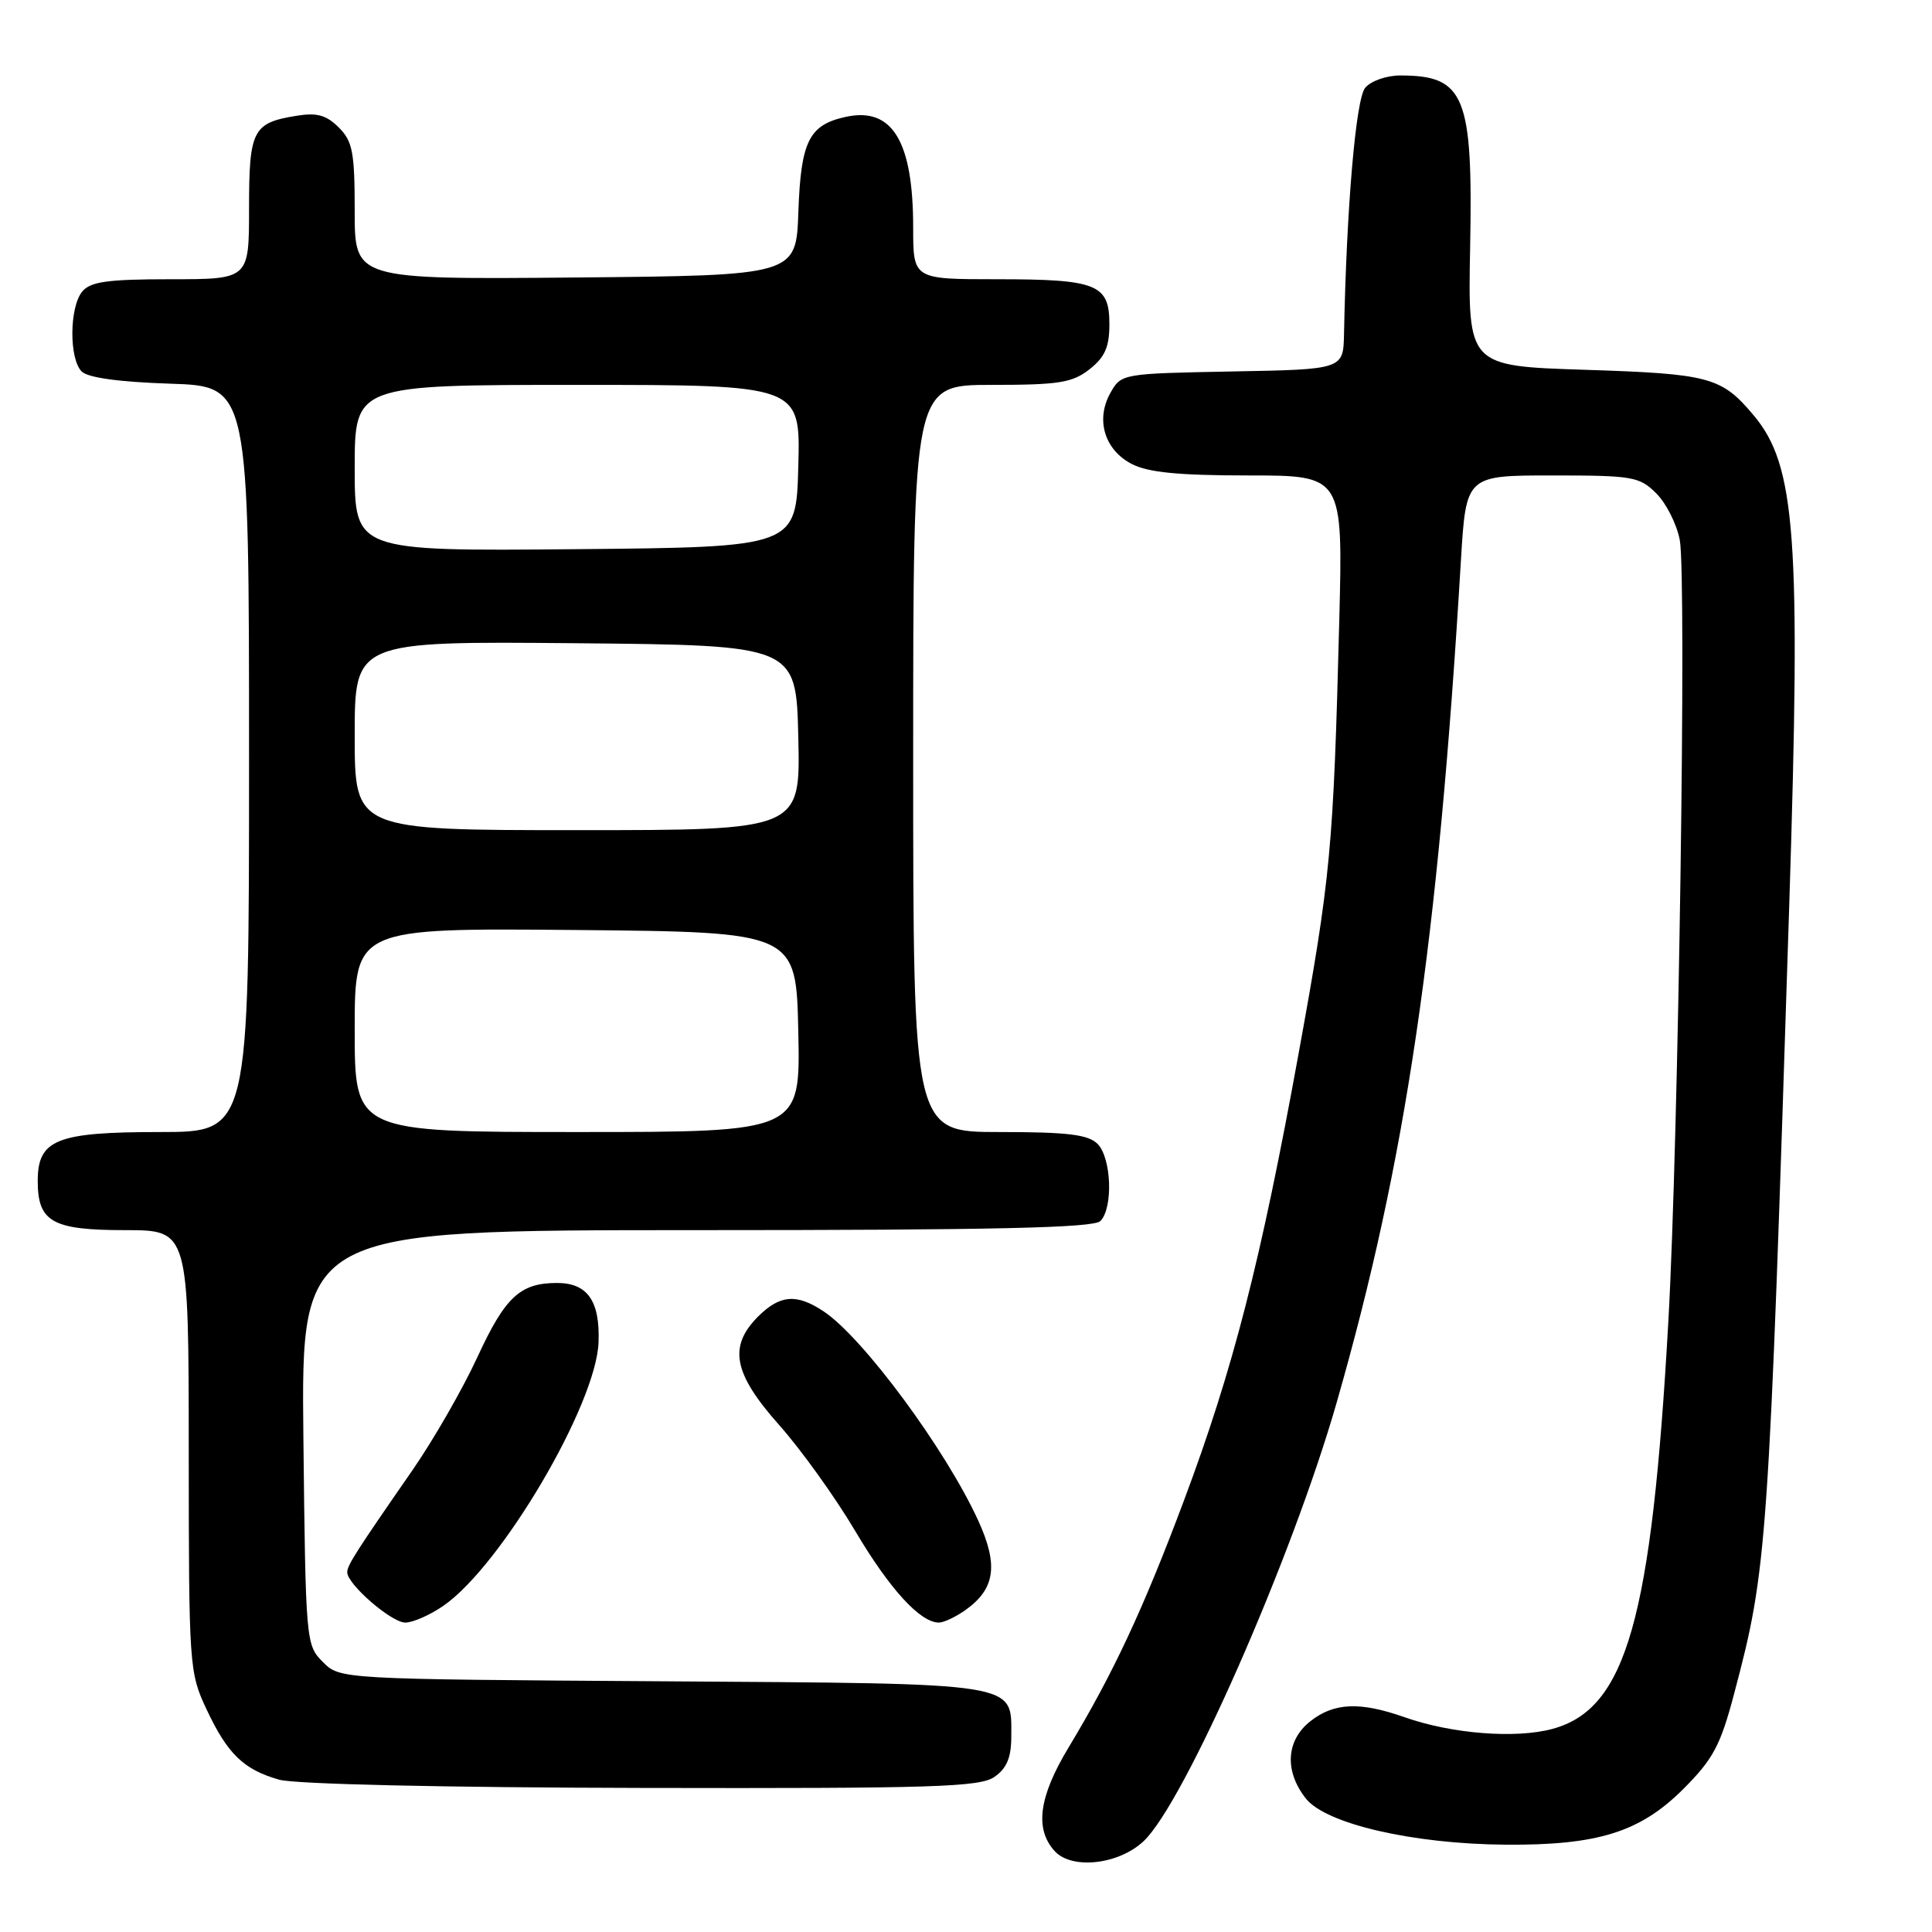 <?xml version="1.0" encoding="UTF-8" standalone="no"?>
<!DOCTYPE svg PUBLIC "-//W3C//DTD SVG 1.1//EN" "http://www.w3.org/Graphics/SVG/1.1/DTD/svg11.dtd" >
<svg xmlns="http://www.w3.org/2000/svg" xmlns:xlink="http://www.w3.org/1999/xlink" version="1.1" viewBox="0 0 256 256">
 <g >
 <path fill="currentColor"
d=" M 151.53 243.97 C 156.92 238.91 171.19 206.48 177.10 185.90 C 186.29 153.86 190.54 125.06 193.58 74.25 C 194.26 63.00 194.26 63.00 205.67 63.00 C 216.38 63.00 217.24 63.15 219.48 65.39 C 220.79 66.70 222.19 69.48 222.58 71.56 C 223.50 76.46 222.41 151.02 221.07 175.00 C 218.85 214.62 215.50 226.44 205.70 229.09 C 200.82 230.41 192.35 229.74 186.11 227.54 C 180.21 225.46 176.77 225.60 173.63 228.07 C 170.41 230.61 170.17 234.67 173.02 238.30 C 175.67 241.67 187.18 244.34 199.50 244.43 C 211.74 244.52 217.33 242.77 223.08 237.02 C 227.00 233.09 227.97 231.28 229.77 224.47 C 234.19 207.77 234.34 205.66 237.09 119.75 C 238.64 71.06 237.96 61.67 232.35 55.01 C 228.10 49.95 226.53 49.53 210.00 49.00 C 194.50 48.50 194.50 48.50 194.80 32.80 C 195.19 12.67 194.10 10.00 185.54 10.00 C 183.71 10.00 181.64 10.73 180.89 11.64 C 179.65 13.12 178.42 27.56 178.09 44.22 C 178.00 48.95 178.00 48.95 163.29 49.22 C 148.65 49.50 148.57 49.51 147.13 52.07 C 145.15 55.61 146.35 59.61 149.96 61.48 C 152.13 62.60 156.18 63.00 165.43 63.00 C 177.95 63.00 177.95 63.00 177.46 82.25 C 176.68 112.50 176.34 116.15 172.08 139.55 C 167.07 167.11 163.39 181.46 156.87 198.85 C 151.50 213.19 147.51 221.74 141.58 231.57 C 137.65 238.09 137.08 242.33 139.74 245.27 C 142.01 247.77 148.22 247.08 151.53 243.97 Z  M 131.78 235.44 C 133.41 234.30 134.00 232.88 134.00 230.10 C 134.00 222.85 135.56 223.10 87.73 222.78 C 45.05 222.50 45.05 222.50 42.78 220.22 C 40.53 217.98 40.50 217.54 40.20 190.47 C 39.91 163.00 39.91 163.00 92.25 163.00 C 131.63 163.00 144.90 162.70 145.80 161.80 C 147.52 160.08 147.28 153.42 145.43 151.57 C 144.18 150.33 141.48 150.00 132.43 150.00 C 121.00 150.00 121.00 150.00 121.00 100.50 C 121.00 51.00 121.00 51.00 131.37 51.00 C 140.34 51.00 142.08 50.72 144.37 48.93 C 146.41 47.32 147.00 45.98 147.00 42.96 C 147.00 37.66 145.36 37.00 132.07 37.00 C 121.00 37.00 121.00 37.00 121.00 30.15 C 121.00 18.68 118.22 14.13 112.05 15.49 C 107.20 16.55 106.12 18.72 105.79 28.03 C 105.50 36.50 105.50 36.50 76.25 36.77 C 47.00 37.03 47.00 37.03 47.00 28.02 C 47.00 20.17 46.73 18.73 44.89 16.89 C 43.25 15.25 42.00 14.90 39.30 15.34 C 33.48 16.28 33.00 17.22 33.00 27.62 C 33.00 37.00 33.00 37.00 22.62 37.00 C 14.26 37.00 11.98 37.32 10.90 38.63 C 9.19 40.69 9.14 47.54 10.82 49.22 C 11.64 50.05 15.81 50.62 22.55 50.84 C 33.00 51.18 33.00 51.18 33.00 100.59 C 33.00 150.00 33.00 150.00 21.22 150.00 C 7.47 150.00 5.00 150.99 5.00 156.49 C 5.00 161.91 6.93 163.00 16.57 163.00 C 25.00 163.00 25.00 163.00 25.01 192.25 C 25.02 220.85 25.07 221.61 27.37 226.50 C 30.15 232.42 32.28 234.48 37.00 235.82 C 39.06 236.41 58.80 236.86 85.03 236.91 C 123.81 236.99 129.84 236.80 131.78 235.44 Z  M 58.79 212.75 C 66.47 207.40 78.99 186.12 79.31 177.88 C 79.52 172.39 77.85 170.00 73.81 170.00 C 68.92 170.00 66.94 171.84 63.25 179.84 C 61.31 184.05 57.42 190.82 54.61 194.87 C 47.15 205.63 46.01 207.41 46.01 208.33 C 46.00 209.91 51.86 215.00 53.70 215.00 C 54.72 215.00 57.01 213.99 58.79 212.75 Z  M 127.84 213.40 C 131.87 210.58 132.34 207.42 129.61 201.46 C 125.29 192.03 114.34 177.21 109.13 173.76 C 105.55 171.38 103.35 171.56 100.45 174.45 C 96.48 178.43 97.17 181.99 103.25 188.83 C 106.14 192.08 110.66 198.38 113.30 202.83 C 117.87 210.55 121.93 215.00 124.41 215.00 C 125.04 215.00 126.58 214.28 127.84 213.40 Z  M 47.00 136.48 C 47.00 122.97 47.00 122.97 76.25 123.23 C 105.50 123.50 105.50 123.50 105.78 136.75 C 106.06 150.00 106.06 150.00 76.53 150.00 C 47.00 150.00 47.00 150.00 47.00 136.48 Z  M 47.00 97.48 C 47.00 84.97 47.00 84.97 76.25 85.23 C 105.50 85.50 105.50 85.50 105.78 97.75 C 106.06 110.00 106.06 110.00 76.53 110.00 C 47.00 110.00 47.00 110.00 47.00 97.48 Z  M 47.00 62.02 C 47.00 51.00 47.00 51.00 76.53 51.00 C 106.07 51.00 106.07 51.00 105.78 61.75 C 105.50 72.50 105.50 72.50 76.25 72.77 C 47.00 73.03 47.00 73.03 47.00 62.02 Z "/>
</g>
</svg>